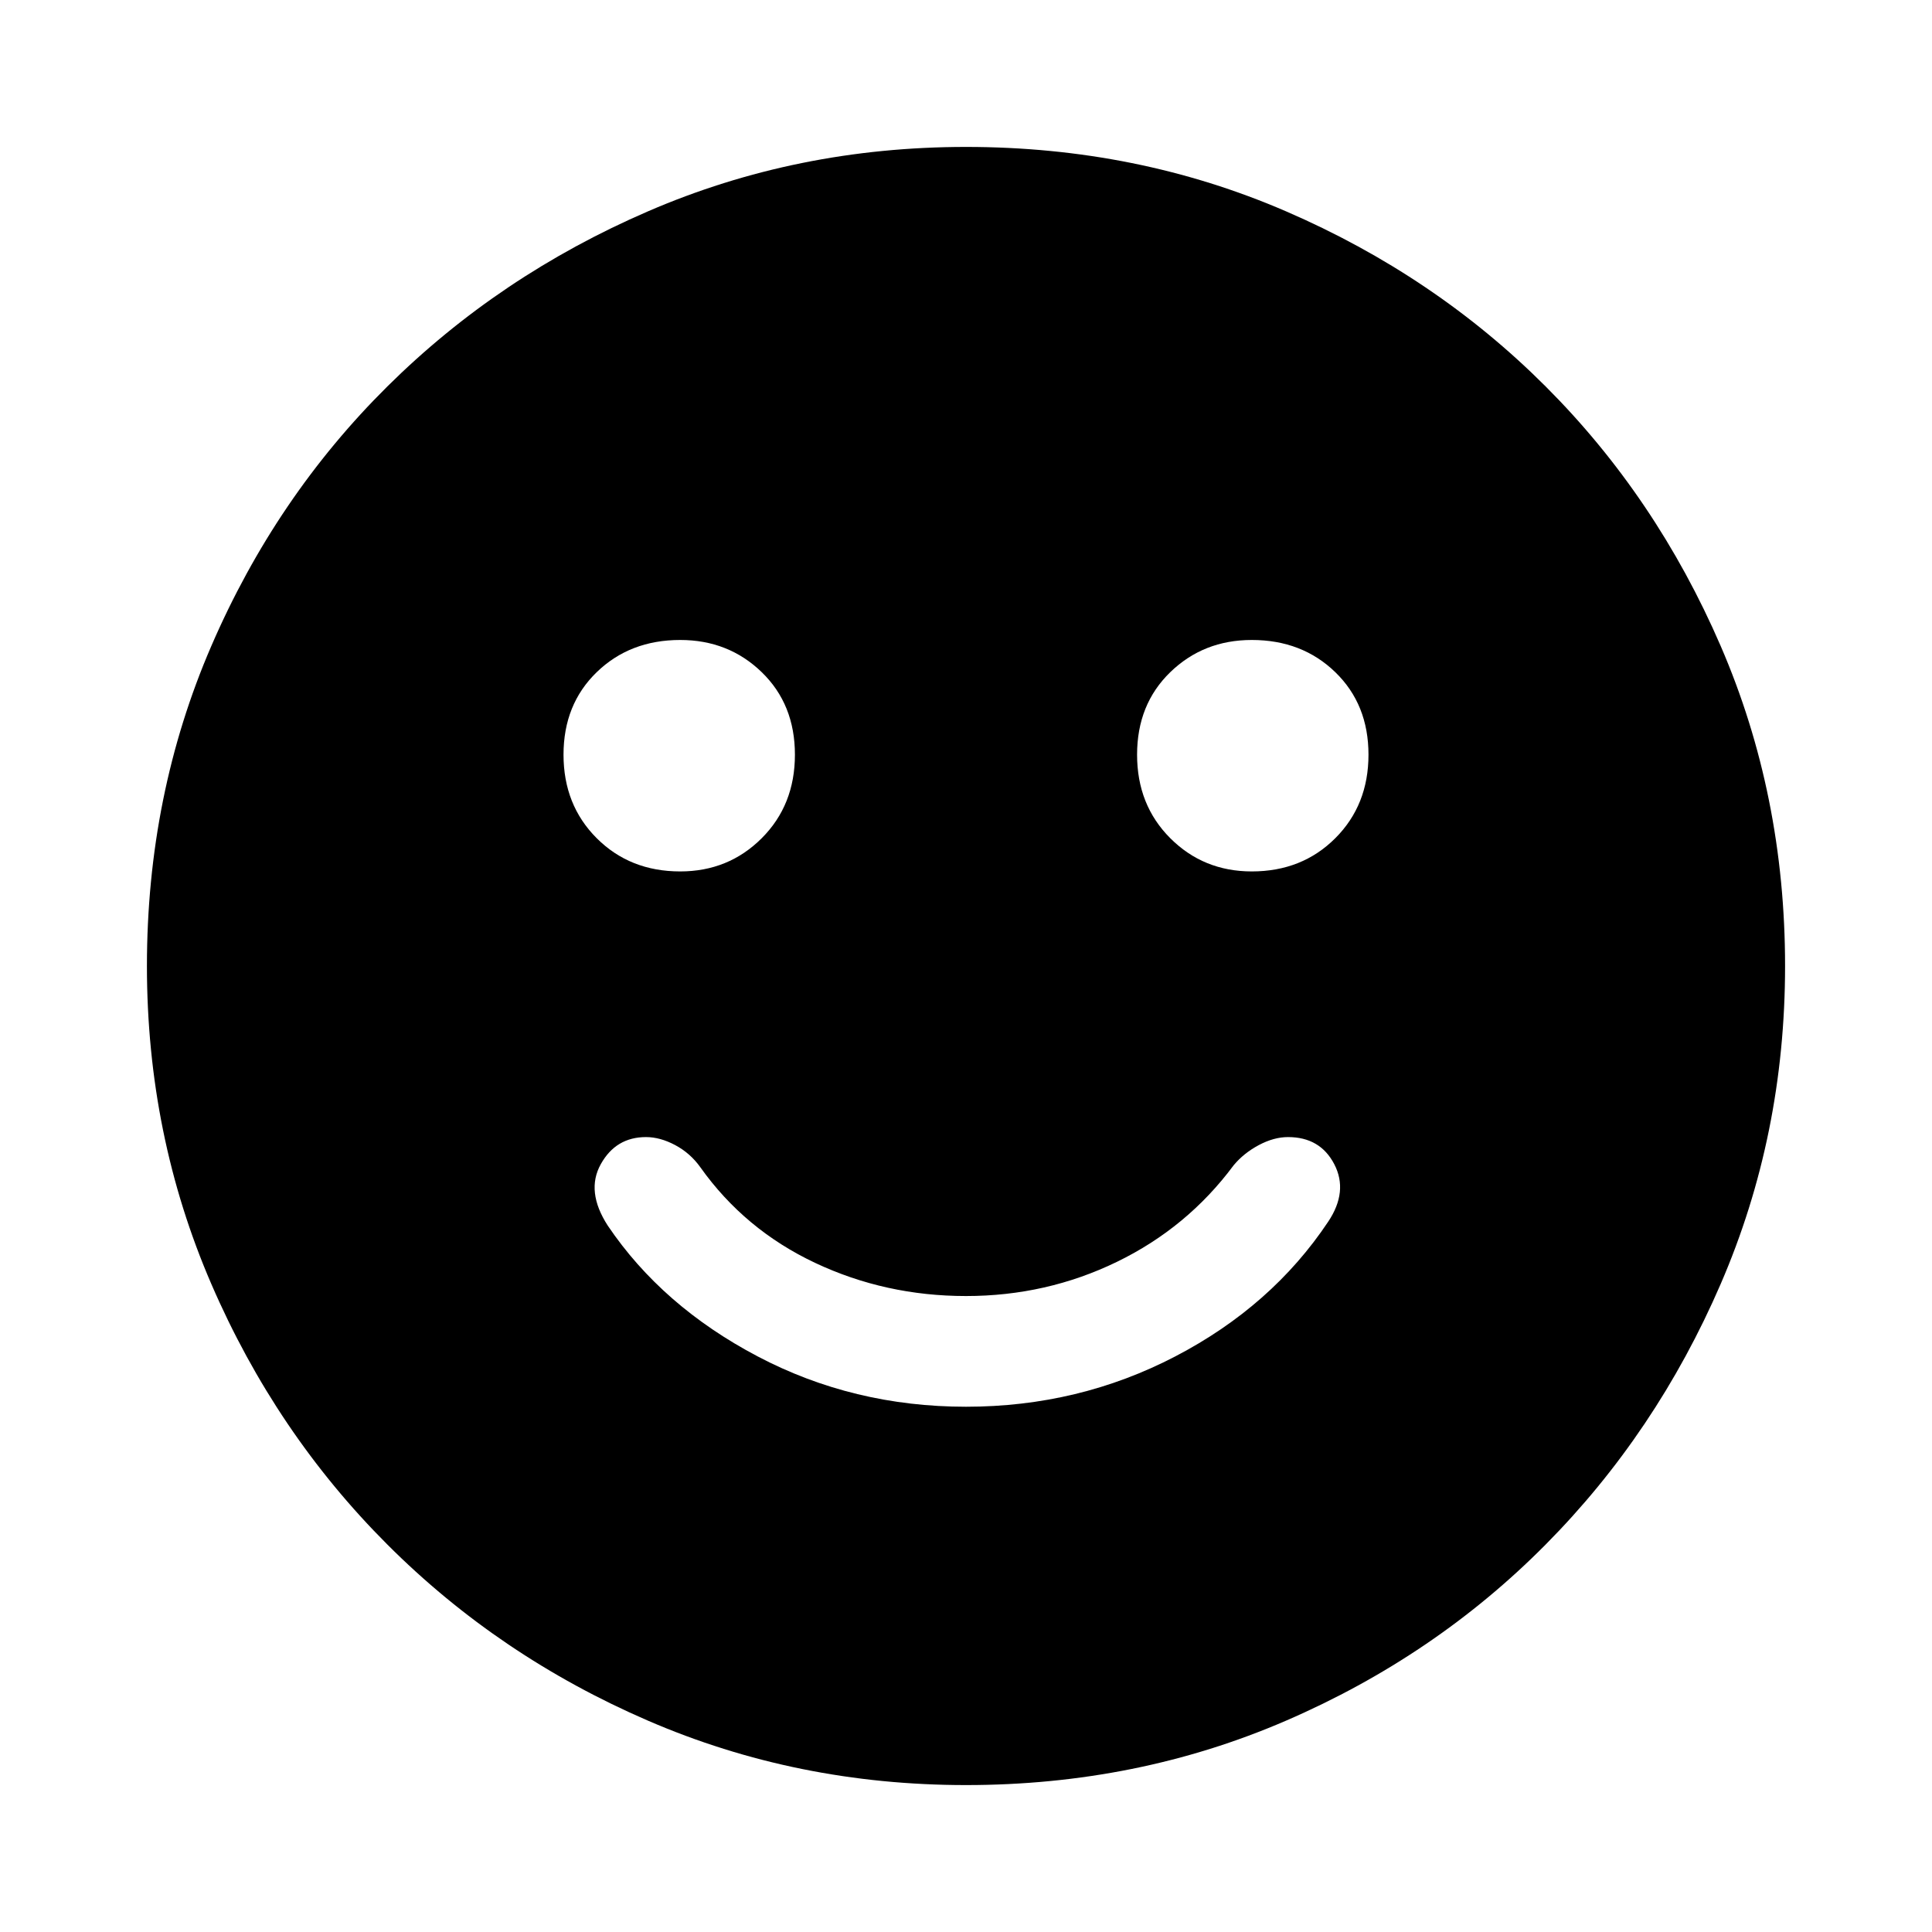 <svg xmlns="http://www.w3.org/2000/svg" height="40" width="40"><path d="M25.917 18.042Q26.958 18.042 27.646 17.354Q28.333 16.667 28.333 15.625Q28.333 14.583 27.646 13.917Q26.958 13.25 25.917 13.25Q24.917 13.25 24.229 13.917Q23.542 14.583 23.542 15.625Q23.542 16.667 24.229 17.354Q24.917 18.042 25.917 18.042ZM14.083 18.042Q15.083 18.042 15.771 17.354Q16.458 16.667 16.458 15.625Q16.458 14.583 15.771 13.917Q15.083 13.25 14.083 13.25Q13.042 13.25 12.354 13.917Q11.667 14.583 11.667 15.625Q11.667 16.667 12.354 17.354Q13.042 18.042 14.083 18.042ZM20 29.125Q22.333 29.125 24.333 28.083Q26.333 27.042 27.5 25.292Q27.917 24.667 27.625 24.104Q27.333 23.542 26.667 23.542Q26.375 23.542 26.062 23.708Q25.75 23.875 25.542 24.125Q24.583 25.417 23.125 26.125Q21.667 26.833 20 26.833Q18.333 26.833 16.875 26.146Q15.417 25.458 14.5 24.167Q14.292 23.875 13.979 23.708Q13.667 23.542 13.375 23.542Q12.75 23.542 12.438 24.104Q12.125 24.667 12.583 25.375Q13.708 27.042 15.687 28.083Q17.667 29.125 20 29.125ZM20 36.958Q16.5 36.958 13.417 35.625Q10.333 34.292 8.021 31.979Q5.708 29.667 4.375 26.583Q3.042 23.5 3.042 20Q3.042 16.458 4.375 13.375Q5.708 10.292 8.021 8Q10.333 5.708 13.417 4.375Q16.5 3.042 20 3.042Q23.542 3.042 26.625 4.375Q29.708 5.708 32 8Q34.292 10.292 35.625 13.375Q36.958 16.458 36.958 20Q36.958 23.5 35.625 26.583Q34.292 29.667 32 31.979Q29.708 34.292 26.625 35.625Q23.542 36.958 20 36.958Z"/></svg>